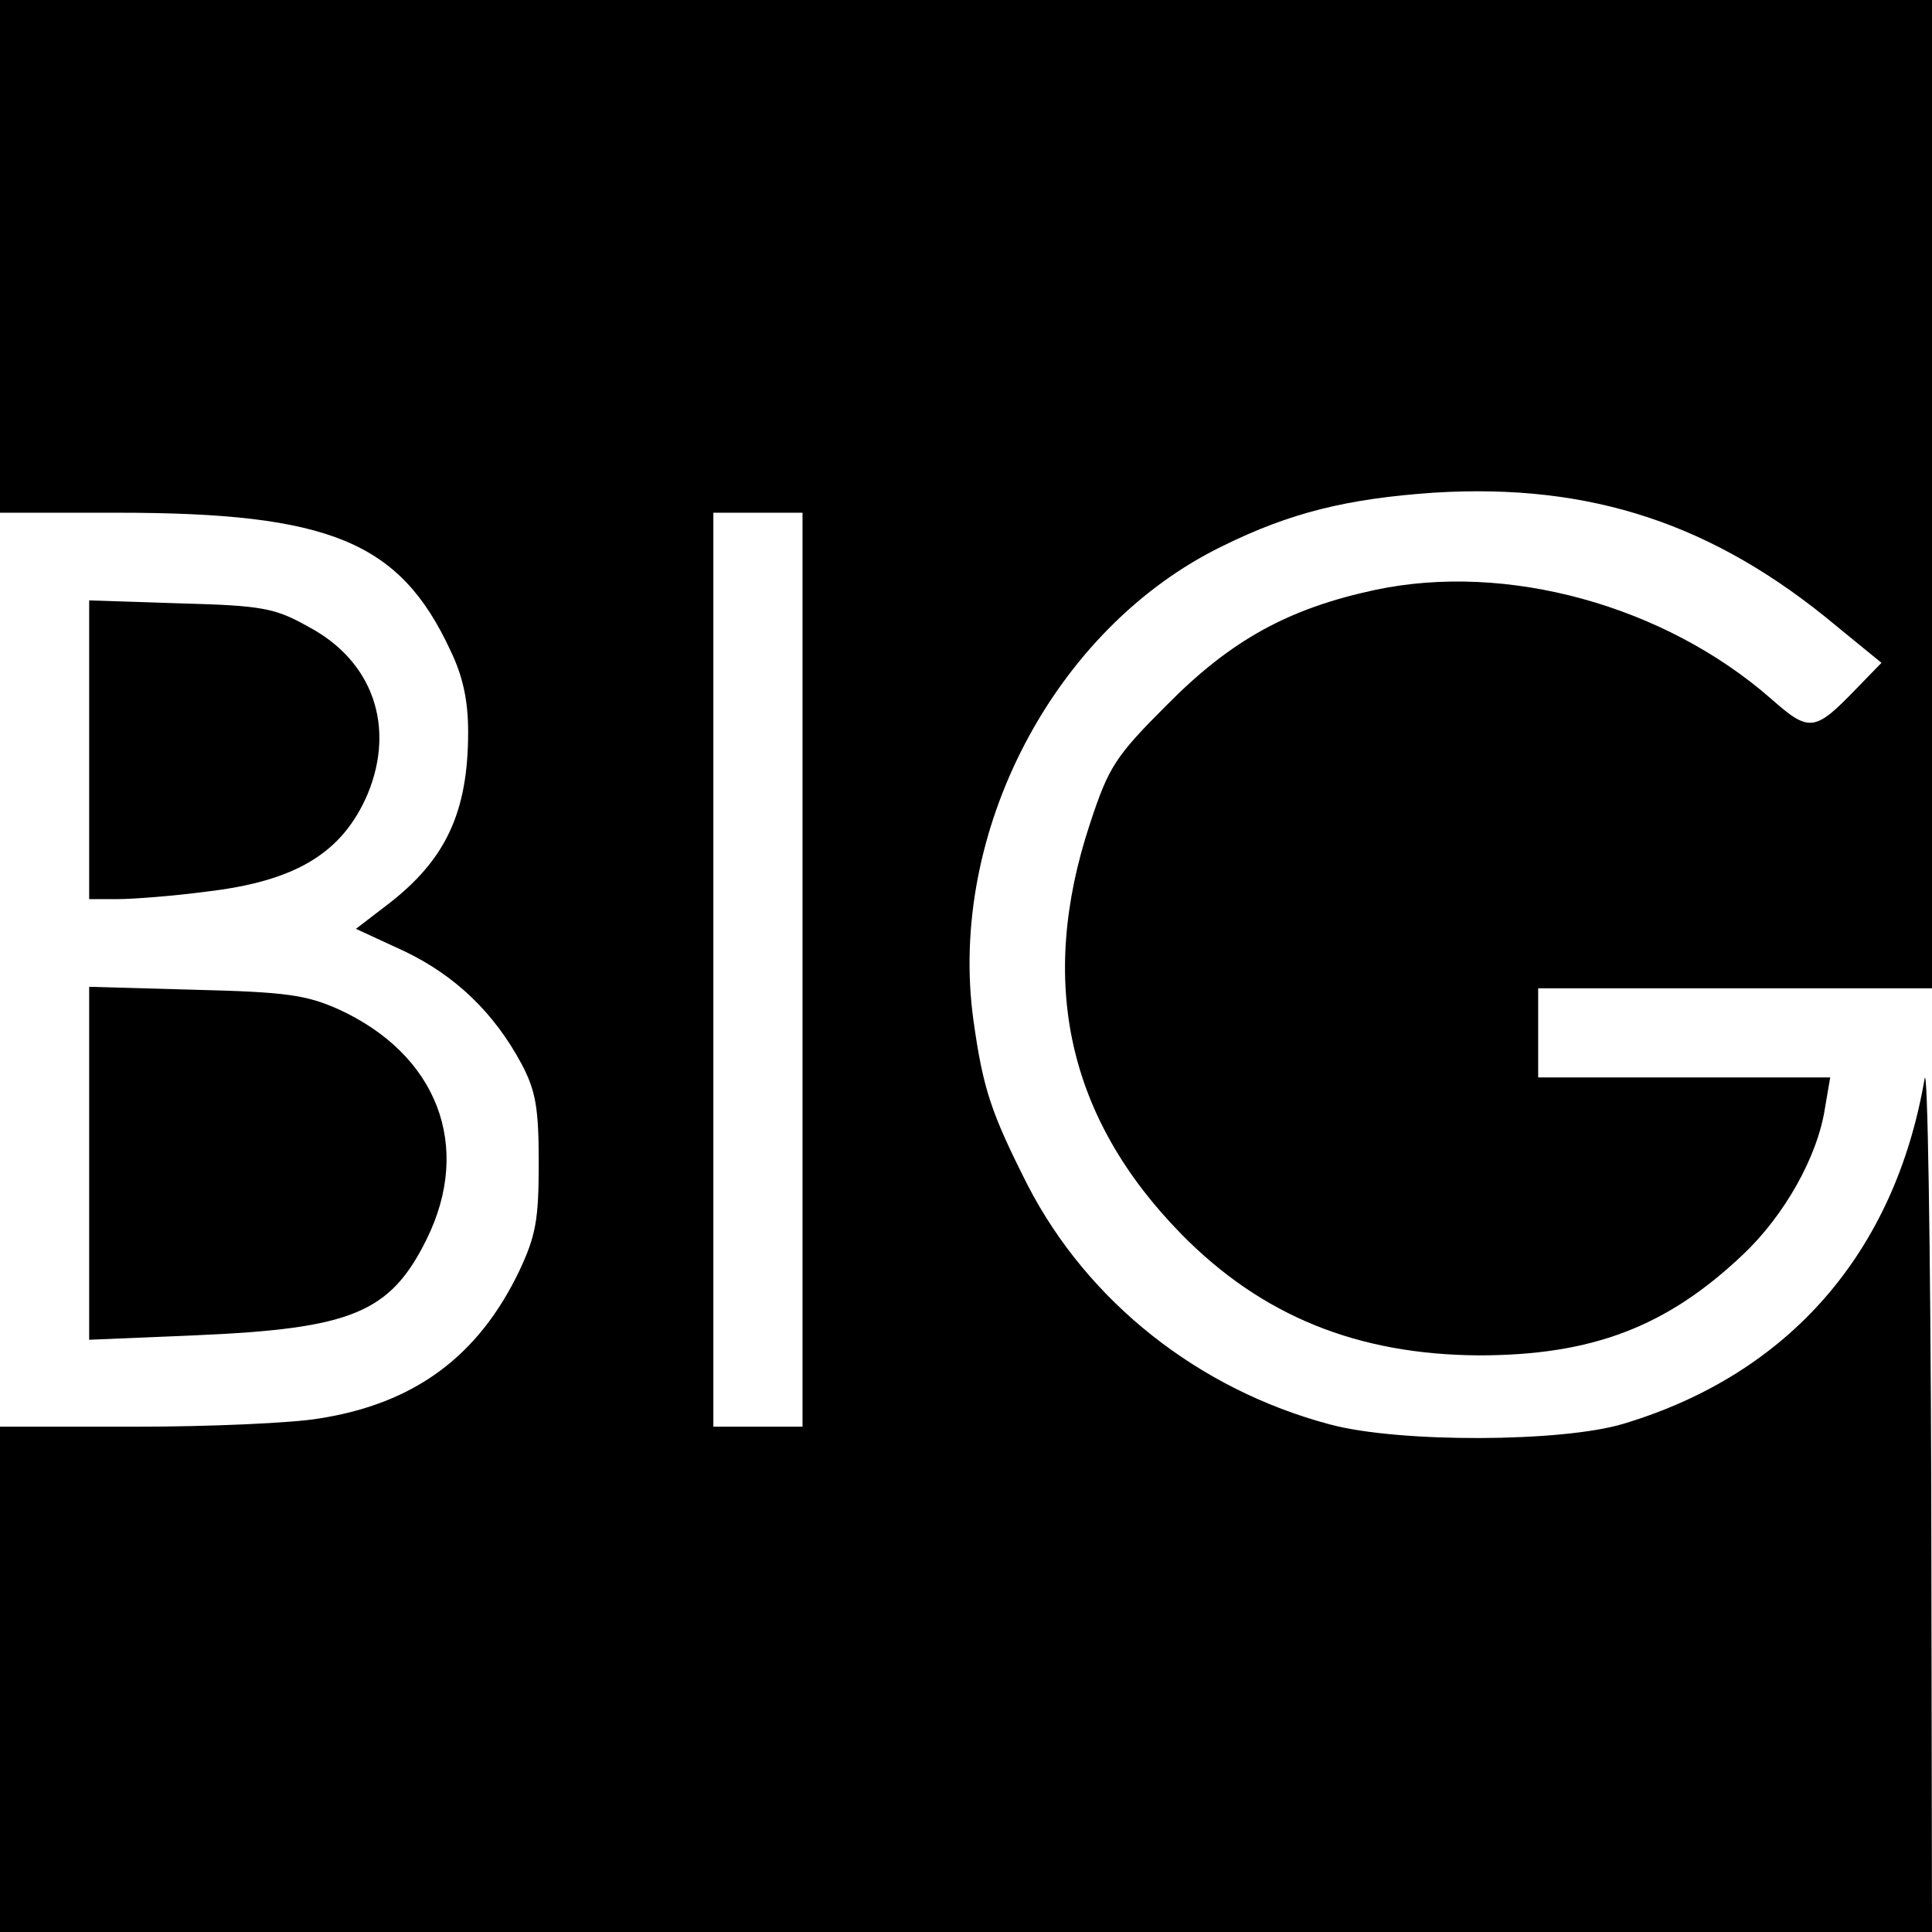 <?xml version="1.0" standalone="no"?>
<!DOCTYPE svg PUBLIC "-//W3C//DTD SVG 20010904//EN"
 "http://www.w3.org/TR/2001/REC-SVG-20010904/DTD/svg10.dtd">
<svg version="1.0" xmlns="http://www.w3.org/2000/svg"
 width="260pt" height="260pt" viewBox="0 0 260 260"
 preserveAspectRatio="xMidYMid meet">
<g transform="translate(0,260) scale(0.1,-0.1)"
fill="#000000" stroke="none">
<path d="M0 2255 l0 -345 158 0 c286 0 380 -39 448 -185 17 -35 24 -68 24
-110 0 -108 -30 -172 -108 -232 l-43 -33 65 -30 c69 -33 121 -83 158 -152 19
-36 23 -59 23 -133 0 -77 -4 -98 -26 -145 -55 -115 -141 -179 -270 -199 -35
-6 -146 -11 -246 -11 l-183 0 0 -340 0 -340 1300 0 1300 0 -1 598 c-1 328 -5
576 -9 550 -40 -233 -182 -397 -405 -464 -82 -25 -302 -26 -395 -1 -177 47
-326 165 -407 322 -49 97 -60 129 -73 222 -35 253 109 528 335 638 91 45 168
64 285 72 211 13 377 -42 542 -180 l60 -49 -34 -35 c-56 -58 -63 -59 -115 -13
-143 125 -355 184 -533 146 -116 -25 -193 -67 -280 -155 -69 -69 -78 -83 -103
-159 -71 -214 -30 -397 123 -553 108 -110 237 -162 400 -163 152 0 253 38 356
136 55 52 100 131 110 197 l7 41 -197 0 -196 0 0 60 0 60 265 0 265 0 0 665 0
665 -1300 0 -1300 0 0 -345z m1080 -960 l0 -615 -60 0 -60 0 0 615 0 615 60 0
60 0 0 -615z"/>
<path d="M120 1591 l0 -201 38 0 c20 0 74 4 119 10 121 14 184 52 218 132 37
90 7 178 -79 224 -46 26 -63 29 -173 32 l-123 4 0 -201z"/>
<path d="M120 1034 l0 -237 143 6 c210 9 262 30 311 129 62 125 15 249 -119
310 -43 19 -70 23 -192 26 l-143 4 0 -238z"/>
</g>
</svg>

